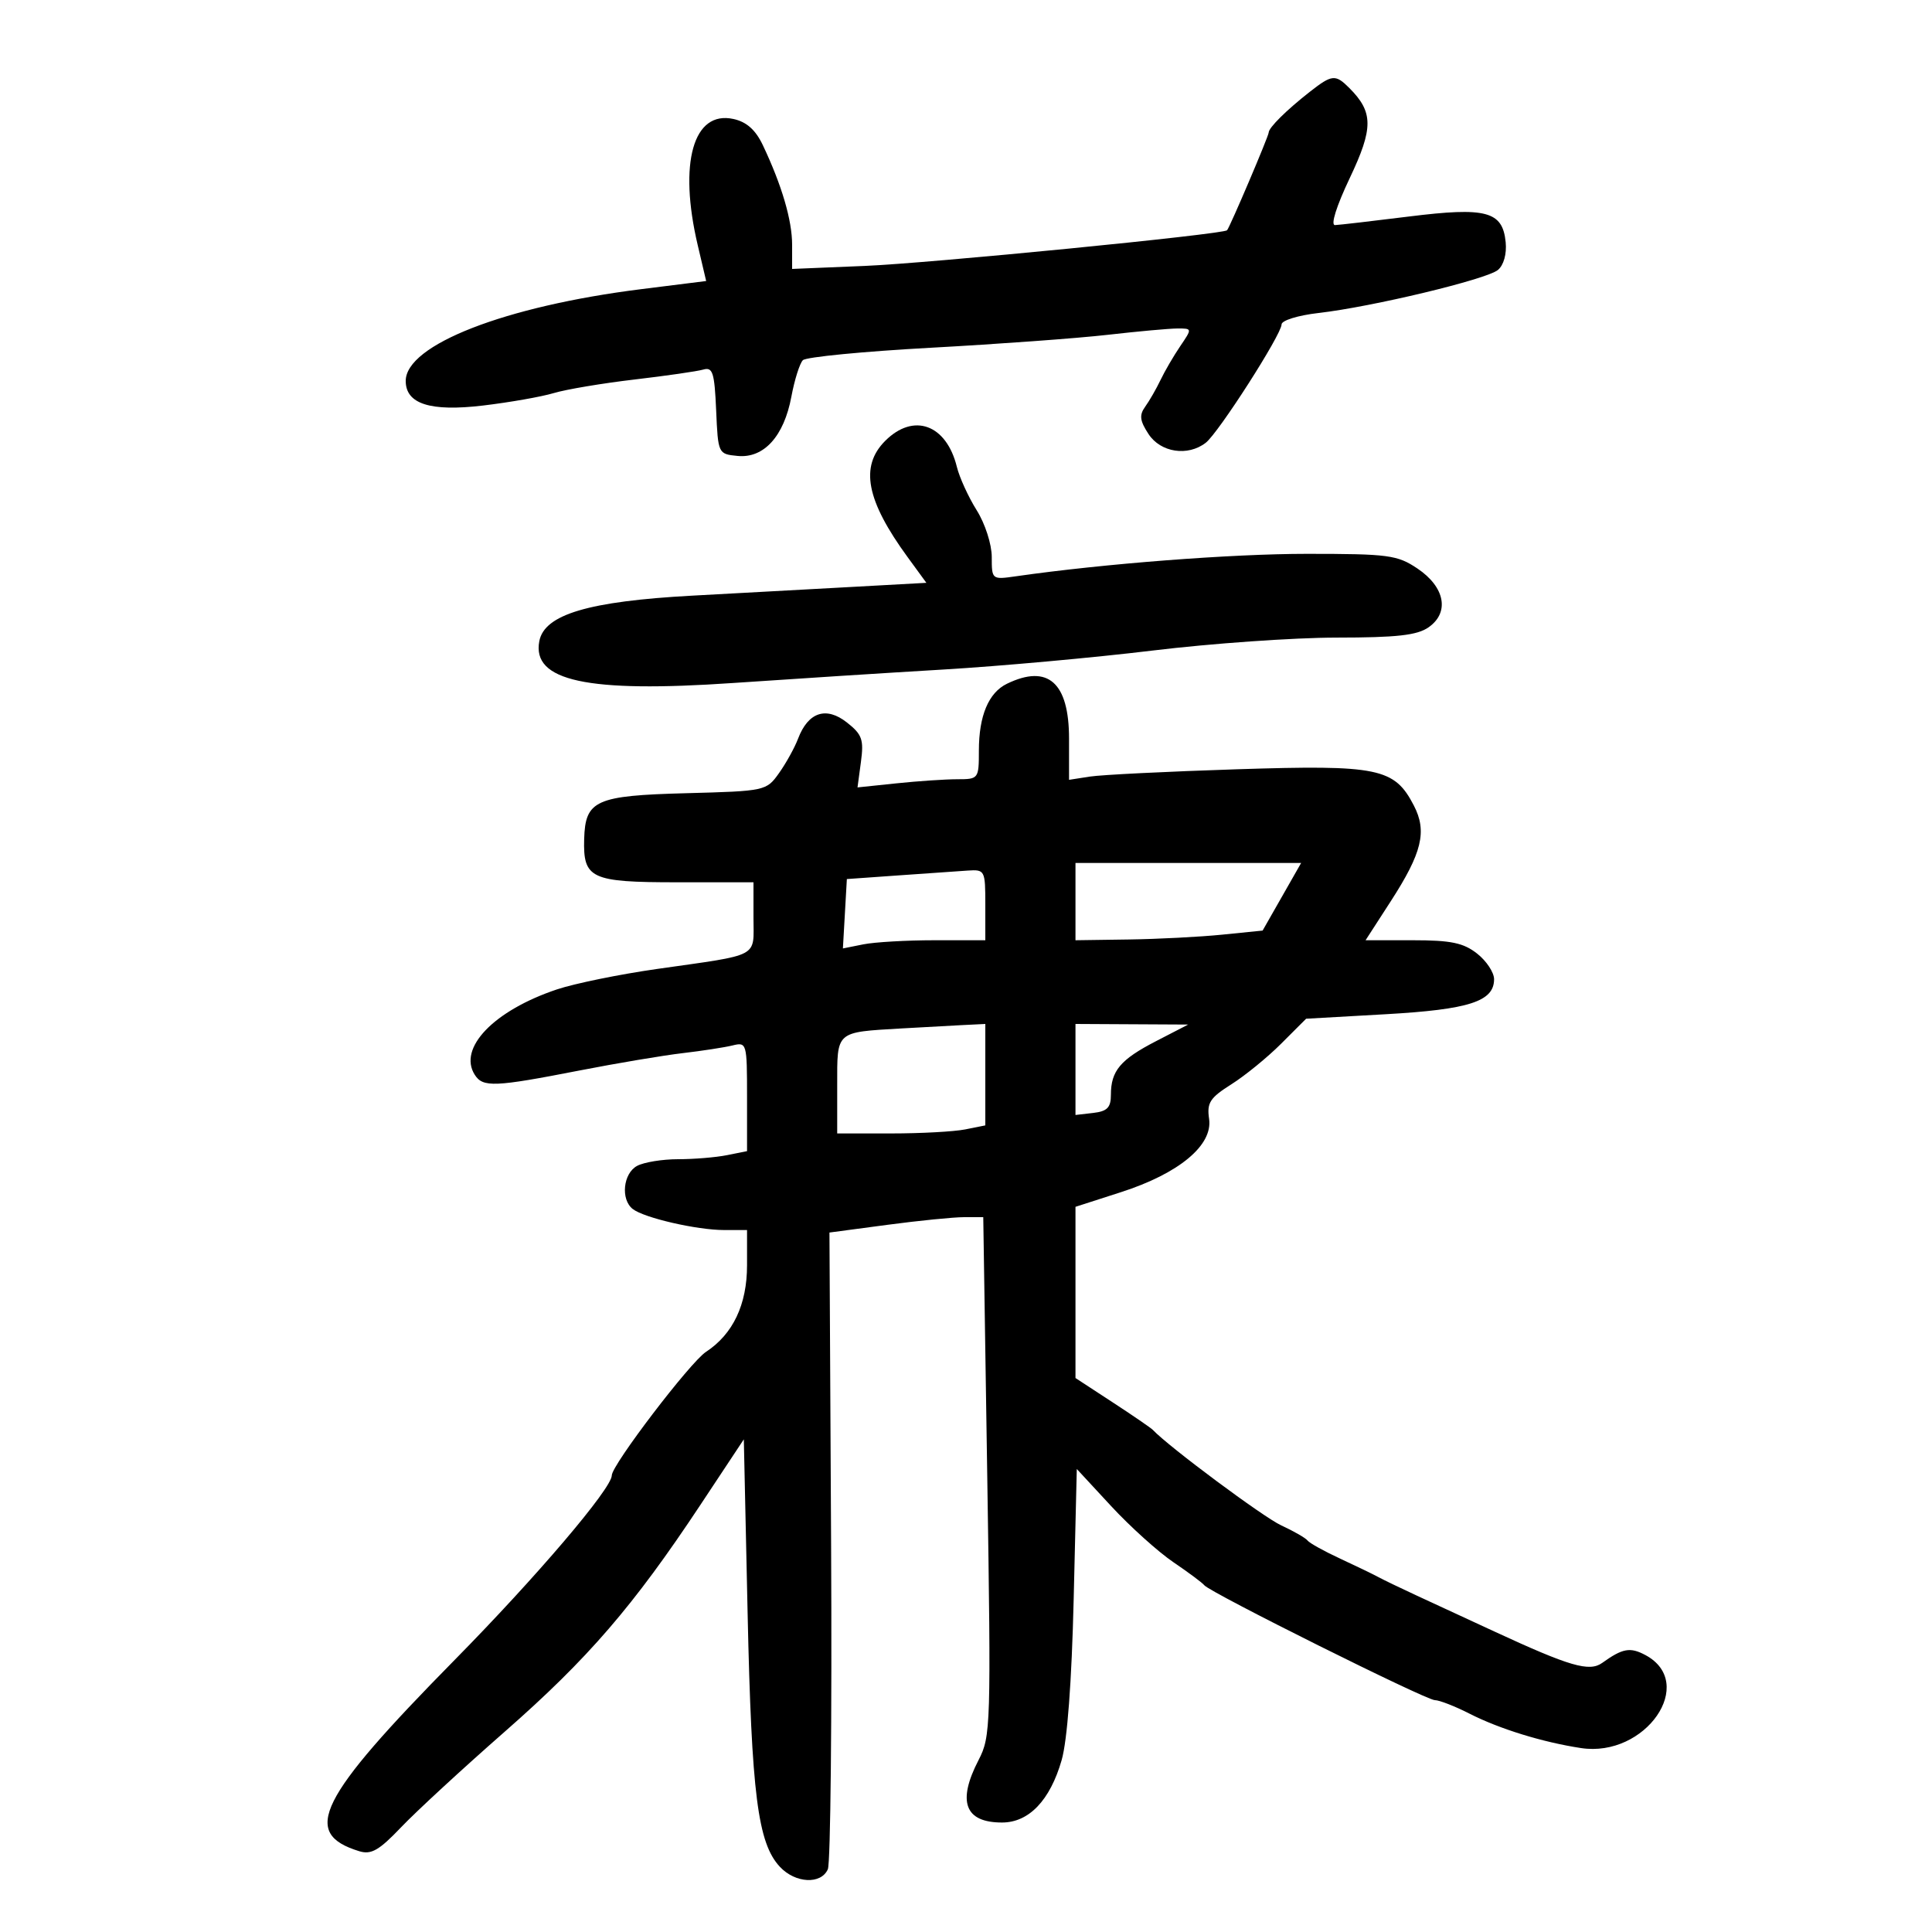 <svg xmlns="http://www.w3.org/2000/svg" width="300" height="300" viewBox="0 0 300 300" version="1.1">
	<path d="M 203.395 14.250 C 199.762 17.094, 197 19.829, 197 20.582 C 197 21.127, 191.008 35.201, 190.541 35.753 C 190.010 36.382, 144.336 40.877, 134.250 41.294 L 123 41.760 123 38.005 C 123 34.198, 121.396 28.744, 118.452 22.540 C 117.326 20.167, 115.931 18.924, 113.893 18.477 C 107.655 17.106, 105.335 25.294, 108.342 38.068 L 109.653 43.637 99.577 44.899 C 78.409 47.549, 63 53.553, 63 59.151 C 63 62.728, 66.819 63.944, 75 62.972 C 79.125 62.482, 84.075 61.610, 86 61.034 C 87.925 60.459, 93.550 59.514, 98.500 58.934 C 103.450 58.354, 108.266 57.658, 109.203 57.388 C 110.670 56.963, 110.947 57.840, 111.203 63.697 C 111.498 70.464, 111.516 70.502, 114.531 70.797 C 118.607 71.196, 121.732 67.756, 122.882 61.604 C 123.373 58.976, 124.178 56.422, 124.671 55.929 C 125.164 55.436, 134.102 54.567, 144.534 53.998 C 154.965 53.430, 167.325 52.526, 172 51.990 C 176.675 51.455, 181.543 51.013, 182.818 51.008 C 185.133 51, 185.134 51.004, 183.269 53.750 C 182.243 55.263, 180.865 57.625, 180.209 59 C 179.552 60.375, 178.480 62.242, 177.826 63.149 C 176.881 64.460, 176.987 65.331, 178.342 67.399 C 180.223 70.269, 184.443 70.911, 187.231 68.750 C 189.208 67.217, 199 51.933, 199 50.379 C 199 49.758, 201.562 48.965, 204.750 48.600 C 213.046 47.651, 230.834 43.383, 232.597 41.919 C 233.494 41.175, 233.980 39.432, 233.801 37.608 C 233.328 32.794, 230.794 32.122, 218.774 33.622 C 213.123 34.327, 207.960 34.926, 207.299 34.952 C 206.585 34.981, 207.511 32.026, 209.585 27.659 C 213.279 19.881, 213.266 17.409, 209.512 13.655 C 207.365 11.508, 206.832 11.560, 203.395 14.250 M 137.455 68.455 C 133.490 72.420, 134.506 77.704, 140.927 86.500 L 143.847 90.500 132.673 91.116 C 126.528 91.455, 115.200 92.075, 107.500 92.492 C 91.416 93.365, 84.537 95.409, 83.745 99.554 C 82.561 105.749, 91.165 107.609, 113.825 106.055 C 122.996 105.426, 137.700 104.484, 146.500 103.963 C 155.300 103.442, 169.925 102.115, 179 101.014 C 188.075 99.913, 200.912 99.010, 207.527 99.006 C 216.916 99.001, 220.055 98.650, 221.835 97.403 C 225.124 95.100, 224.374 91.151, 220.102 88.282 C 216.974 86.181, 215.612 86, 202.947 86 C 191.201 86, 171.417 87.526, 157.750 89.486 C 154.023 90.020, 154 90.002, 154 86.492 C 154 84.519, 152.967 81.314, 151.660 79.230 C 150.373 77.179, 148.988 74.150, 148.582 72.500 C 146.958 65.899, 141.863 64.046, 137.455 68.455 M 156.364 106.170 C 153.509 107.552, 152 111.140, 152 116.547 C 152 120.932, 151.949 121, 148.647 121 C 146.802 121, 142.562 121.285, 139.224 121.634 L 133.154 122.269 133.687 118.294 C 134.151 114.835, 133.868 114.041, 131.503 112.181 C 128.285 109.650, 125.492 110.576, 123.927 114.691 C 123.390 116.105, 122.057 118.516, 120.965 120.049 C 119 122.809, 118.852 122.841, 106.523 123.169 C 92.481 123.542, 90.880 124.264, 90.709 130.293 C 90.535 136.434, 91.751 137, 105.122 137 L 117 137 117 142.481 C 117 148.813, 118.260 148.143, 101.972 150.468 C 96.181 151.294, 89.206 152.720, 86.472 153.637 C 76.669 156.923, 71.067 162.757, 73.729 166.905 C 74.994 168.875, 76.792 168.800, 90 166.223 C 95.775 165.097, 102.975 163.886, 106 163.532 C 109.025 163.178, 112.513 162.640, 113.750 162.336 C 115.950 161.795, 116 161.972, 116 170.267 L 116 178.750 112.875 179.375 C 111.156 179.719, 107.752 180, 105.309 180 C 102.867 180, 99.998 180.466, 98.934 181.035 C 96.758 182.200, 96.345 186.243, 98.250 187.733 C 100.012 189.112, 108.215 191, 112.443 191 L 116 191 116 196.476 C 116 202.571, 113.820 207.166, 109.621 209.921 C 107.165 211.531, 95 227.485, 95 229.094 C 95 231.118, 83.318 244.840, 70.615 257.737 C 49.379 279.297, 46.699 284.669, 55.786 287.456 C 57.642 288.026, 58.865 287.325, 62.286 283.732 C 64.604 281.297, 71.840 274.624, 78.367 268.903 C 91.284 257.579, 98.345 249.396, 108.745 233.697 L 115.500 223.500 116.089 250.500 C 116.702 278.608, 117.666 286.191, 121.094 289.871 C 123.496 292.448, 127.502 292.652, 128.548 290.250 C 128.967 289.288, 129.195 266.650, 129.054 239.944 L 128.797 191.387 137.762 190.194 C 142.693 189.537, 148.066 189, 149.703 189 L 152.680 189 153.301 229.250 C 153.898 267.938, 153.846 269.647, 151.961 273.281 C 148.601 279.759, 149.812 283, 155.595 283 C 159.764 283, 163.052 279.563, 164.848 273.325 C 165.733 270.253, 166.413 261.160, 166.721 248.303 L 167.204 228.106 172.551 233.882 C 175.492 237.058, 179.834 240.971, 182.199 242.576 C 184.565 244.181, 186.726 245.792, 187.002 246.155 C 187.841 247.259, 221.405 263.990, 222.790 263.995 C 223.499 263.998, 225.933 264.945, 228.197 266.101 C 232.828 268.463, 239.540 270.534, 245.500 271.439 C 255.525 272.962, 263.576 261.322, 255.491 256.995 C 253.126 255.730, 251.958 255.942, 248.794 258.211 C 246.791 259.647, 243.771 258.767, 232 253.318 C 227.875 251.408, 222.475 248.909, 220 247.766 C 217.525 246.622, 214.825 245.320, 214 244.874 C 213.175 244.427, 210.491 243.130, 208.035 241.992 C 205.579 240.854, 203.329 239.602, 203.035 239.211 C 202.741 238.820, 200.900 237.762, 198.945 236.859 C 196.162 235.575, 181.501 224.669, 179 222.023 C 178.725 221.732, 175.912 219.804, 172.750 217.737 L 167 213.980 167 200.687 L 167 187.394 174.049 185.123 C 183.085 182.213, 188.350 177.835, 187.747 173.731 C 187.382 171.239, 187.875 170.473, 191.194 168.377 C 193.325 167.032, 196.811 164.189, 198.941 162.059 L 202.813 158.187 215.157 157.489 C 228.123 156.756, 232 155.504, 232 152.050 C 232 151.002, 230.814 149.212, 229.365 148.073 C 227.243 146.403, 225.302 146, 219.387 146 L 212.044 146 215.953 139.951 C 220.816 132.427, 221.620 129.100, 219.546 125.090 C 216.529 119.255, 214.054 118.746, 192.125 119.450 C 181.331 119.797, 171.037 120.308, 169.250 120.586 L 166 121.091 166 114.700 C 166 105.984, 162.729 103.088, 156.364 106.170 M 167 140 L 167 146 175.250 145.883 C 179.787 145.819, 186.325 145.481, 189.778 145.133 L 196.057 144.500 199.049 139.250 L 202.040 134 184.520 134 L 167 134 167 140 M 139.500 135.933 L 131.500 136.500 131.193 141.886 L 130.886 147.273 134.068 146.636 C 135.818 146.286, 140.794 146, 145.125 146 L 153 146 153 140.500 C 153 135.122, 152.939 135.004, 150.250 135.183 C 148.738 135.284, 143.900 135.622, 139.500 135.933 M 140 159.694 C 129.690 160.302, 130 160.029, 130 168.519 L 130 176 138.375 176 C 142.981 176, 148.156 175.719, 149.875 175.375 L 153 174.750 153 166.875 L 153 159 149.250 159.185 C 147.188 159.287, 143.025 159.516, 140 159.694 M 167 166.066 L 167 173.133 169.750 172.816 C 171.932 172.565, 172.500 171.984, 172.500 170 C 172.500 166.277, 173.967 164.533, 179.500 161.675 L 184.500 159.093 175.750 159.047 L 167 159 167 166.066" stroke="none" fill="black" fill-rule="evenodd"/>
</svg>